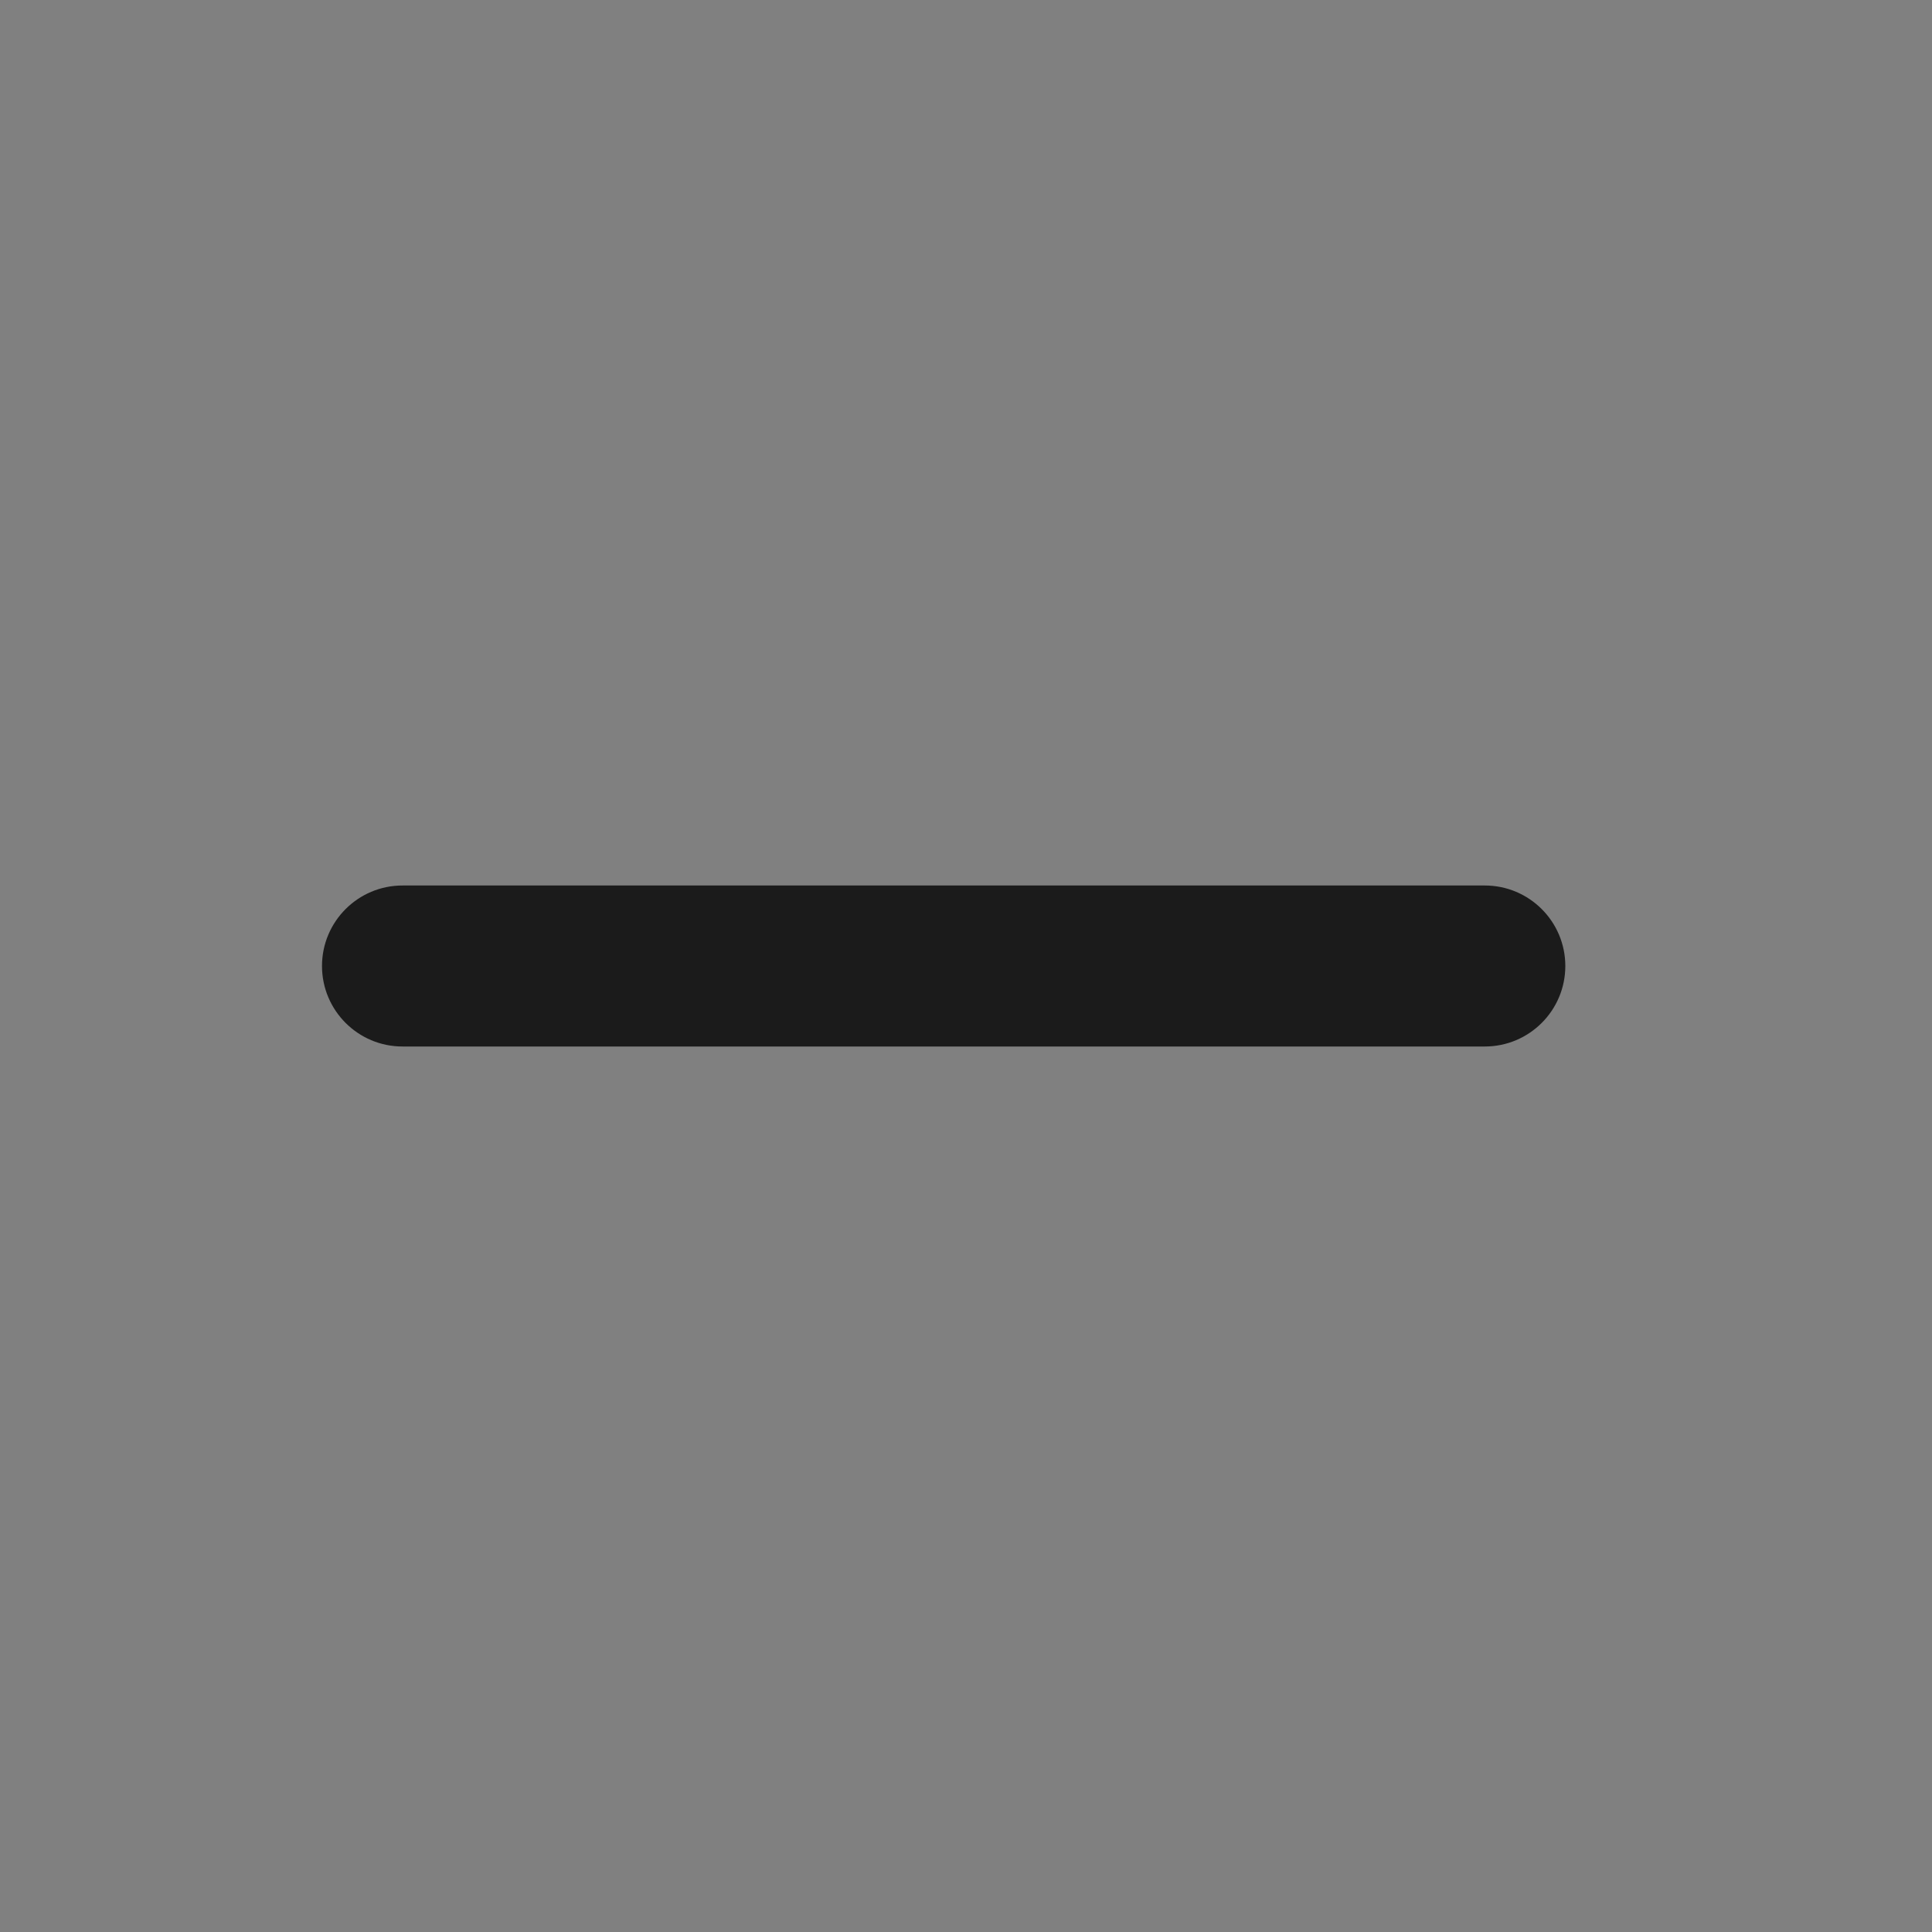 <svg width="24" height="24" viewBox="0 0 24 24" fill="none" xmlns="http://www.w3.org/2000/svg">
<rect x="0" y="0" width="24" height="24" fill="#808080" stroke="none"/>
<path fill-rule="evenodd" clip-rule="evenodd" d="M5 12H18.445H5Z" fill="white"/>
<path fill-rule="evenodd" clip-rule="evenodd" d="M4 12C4 11.448 4.448 11 5 11H18.445C18.997 11 19.445 11.448 19.445 12C19.445 12.552 18.997 13 18.445 13H5C4.448 13 4 12.552 4 12Z" fill="#1B1B1B"/>
</svg>
